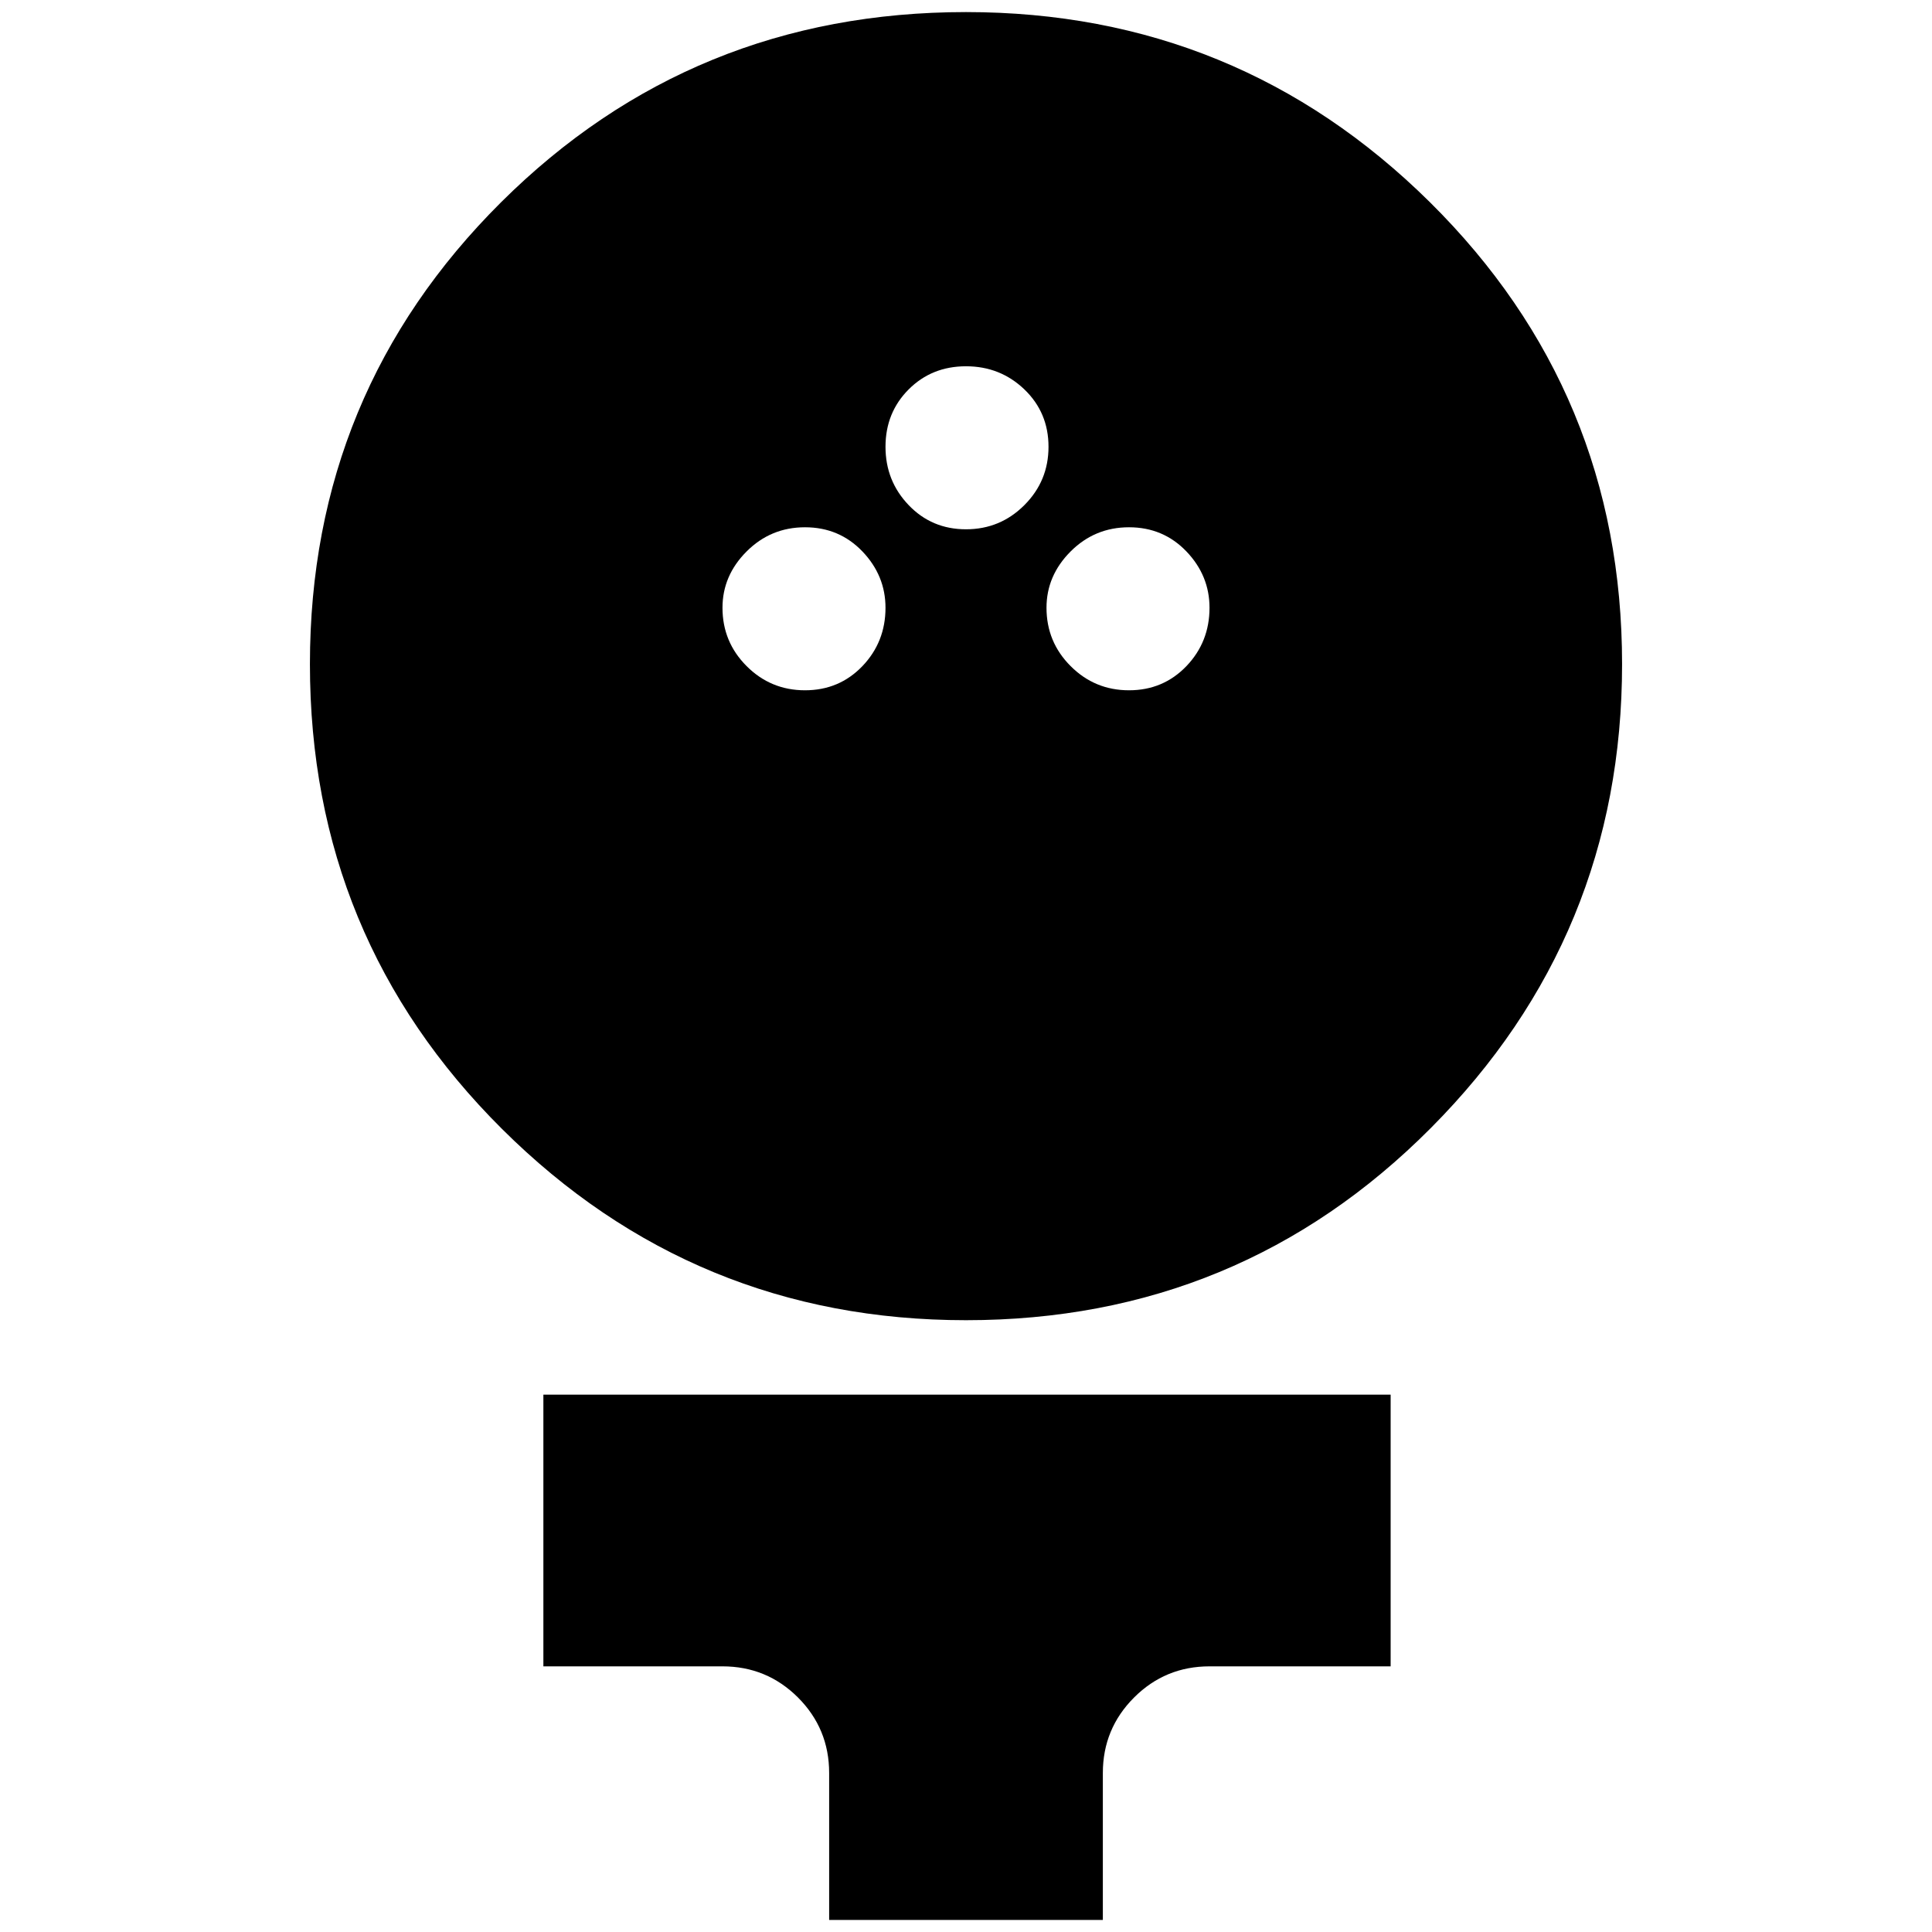 <svg xmlns="http://www.w3.org/2000/svg" height="24" width="24"><path d="M12 16.4q-3.375 0-5.763-2.375Q3.85 11.65 3.85 8.25q0-3.375 2.375-5.738Q8.6.15 12 .15q3.375 0 5.763 2.362Q20.15 4.875 20.15 8.25q0 3.375-2.375 5.762Q15.4 16.4 12 16.4Zm-2-7.825q.425 0 .713-.3.287-.3.287-.725 0-.4-.287-.7-.288-.3-.713-.3t-.725.3q-.3.3-.3.7 0 .425.3.725t.725.3Zm4.025 0q.425 0 .713-.3.287-.3.287-.725 0-.4-.287-.7-.288-.3-.713-.3t-.725.3q-.3.3-.3.7 0 .425.3.725t.725.3Zm-2.025-2q.425 0 .725-.3t.3-.725q0-.425-.3-.713-.3-.287-.725-.287t-.712.287Q11 5.125 11 5.55t.288.725q.287.3.712.3ZM10.3 23.85v-1.825q0-.55-.387-.938-.388-.387-.938-.387H6.75v-3.375h10.525V20.7h-2.25q-.55 0-.937.387-.388.388-.388.938v1.825Z"/></svg>